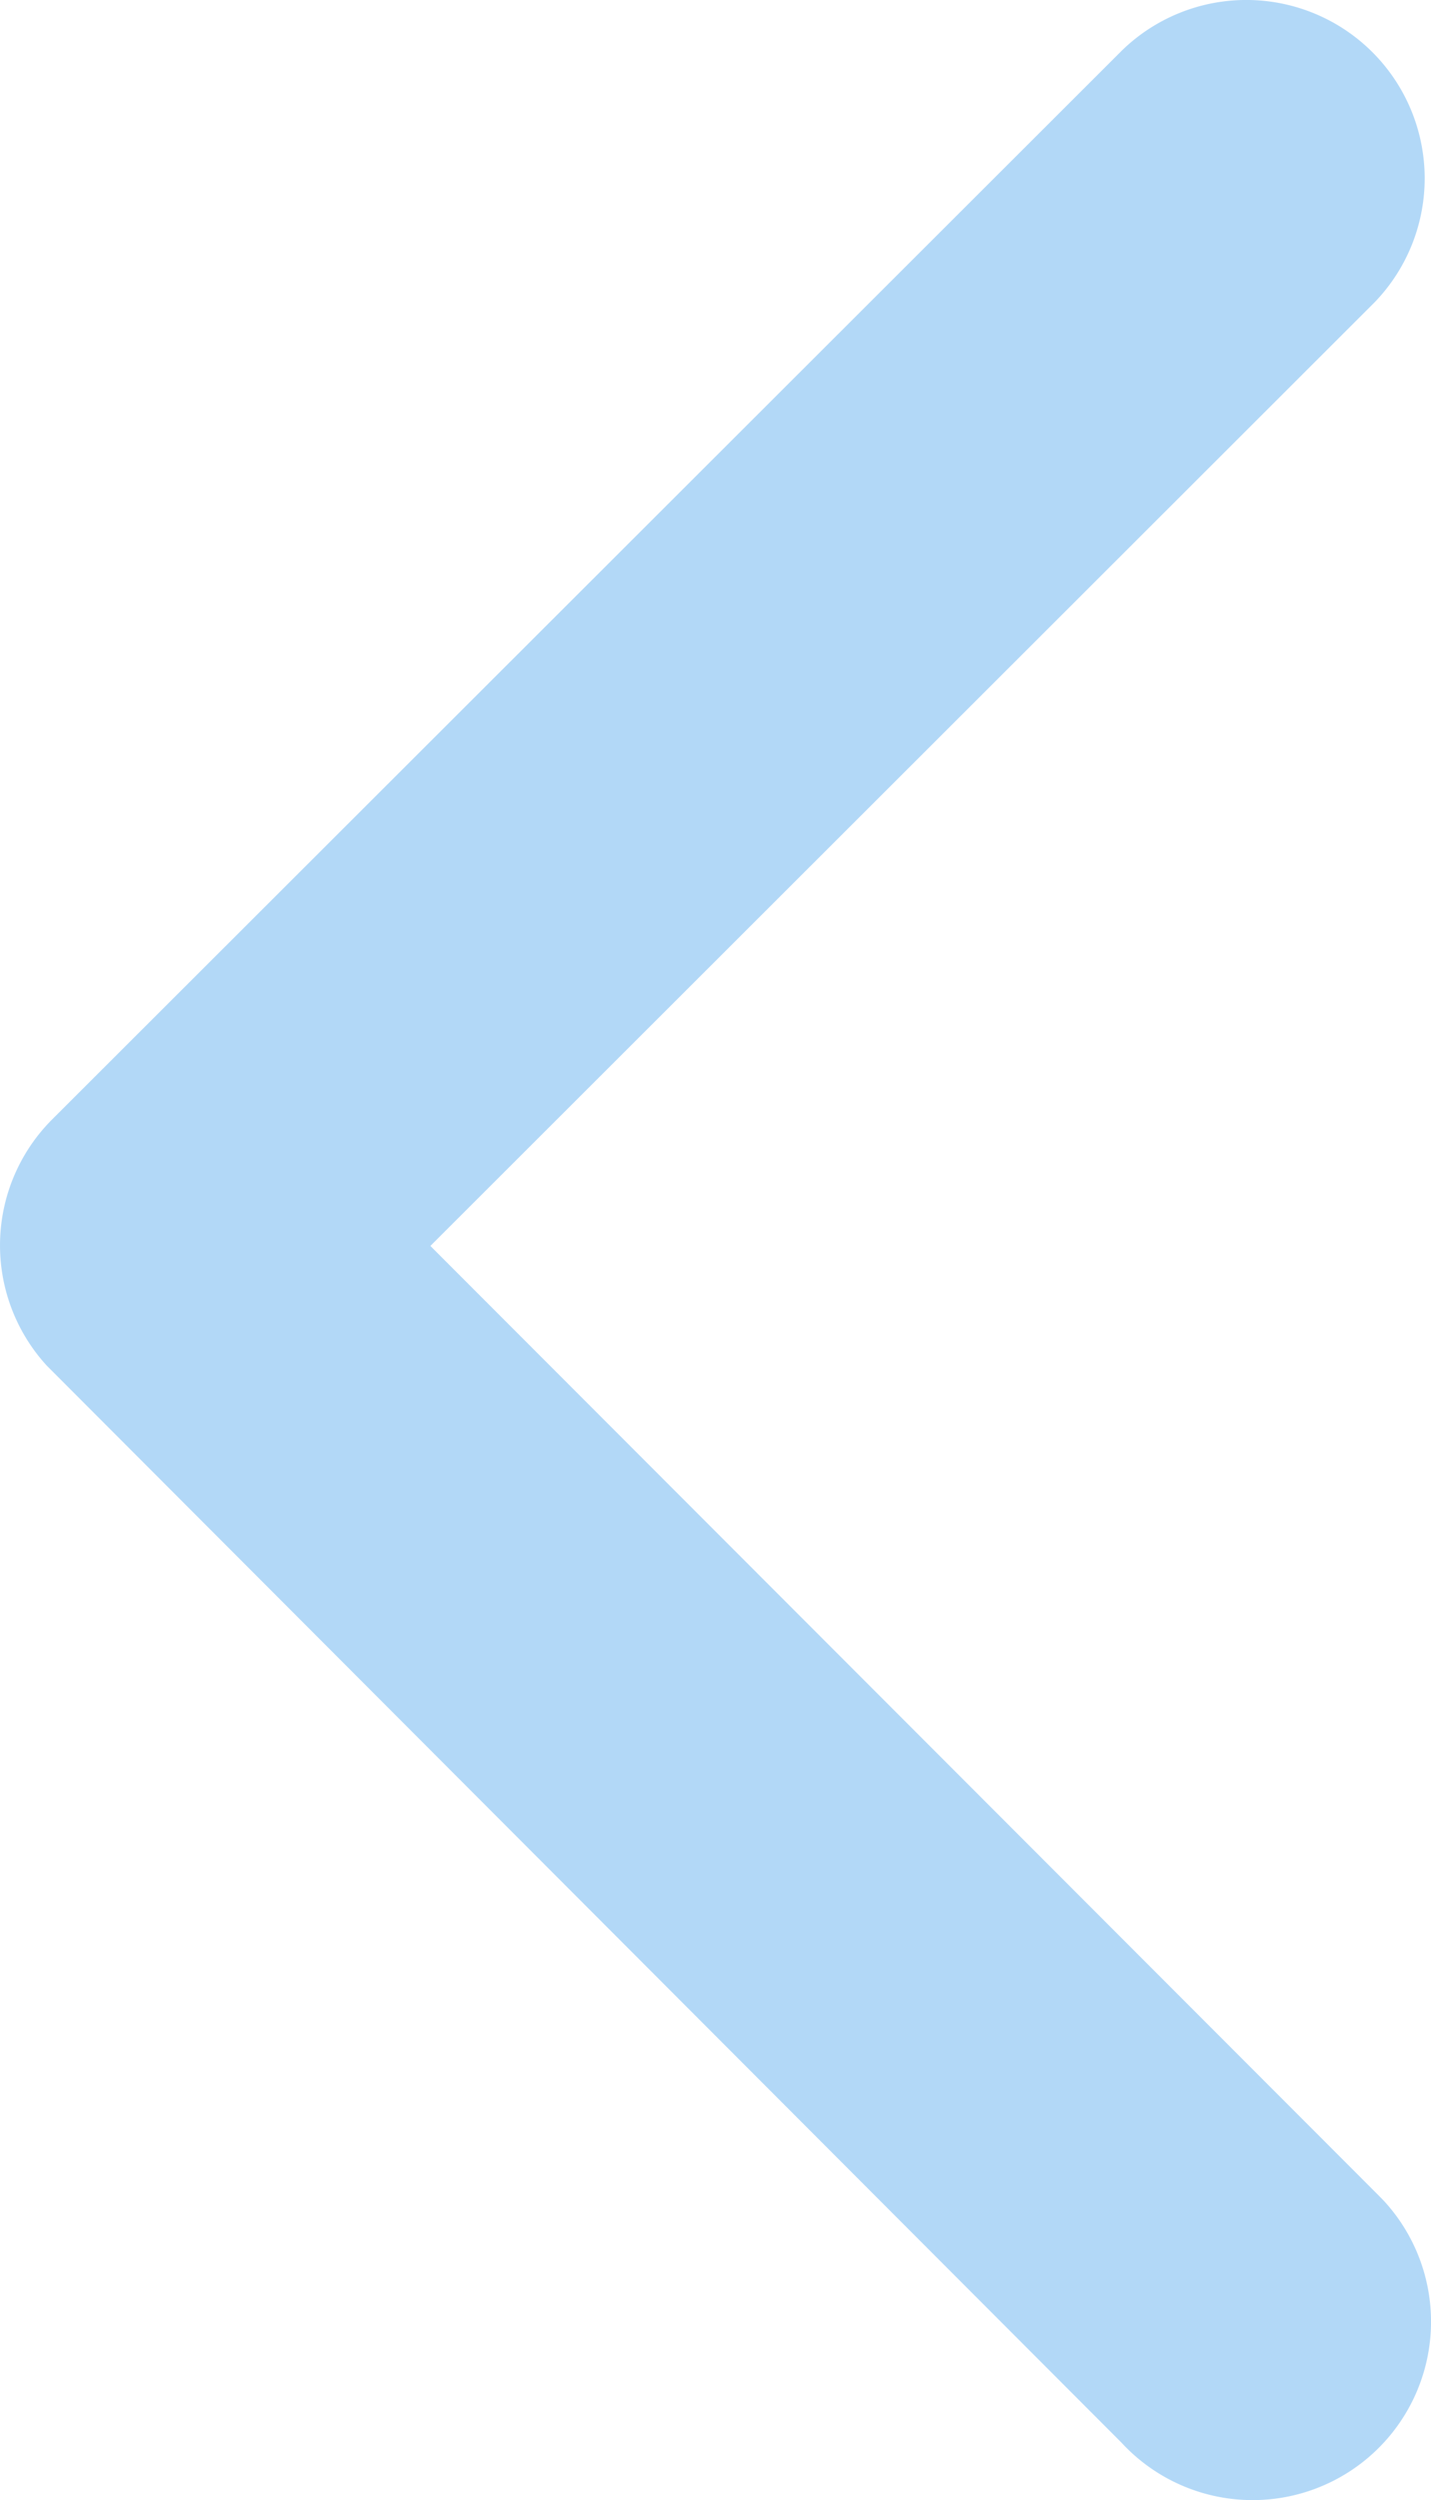 <svg xmlns="http://www.w3.org/2000/svg" width="10.028" height="17.517" viewBox="0 0 10.028 17.517">
    <path fill="#b2d8f7" d="M1153.56 1104.338l6.618-6.613a1.25 1.25 0 0 0-1.77-1.765l-7.5 7.493a1.248 1.248 0 0 0-.036 1.724l7.53 7.545a1.25 1.25 0 1 0 1.84-1.693l-.04-.041-.031-.031z" transform="translate(-1150.544 -1095.608)"/>
</svg>
